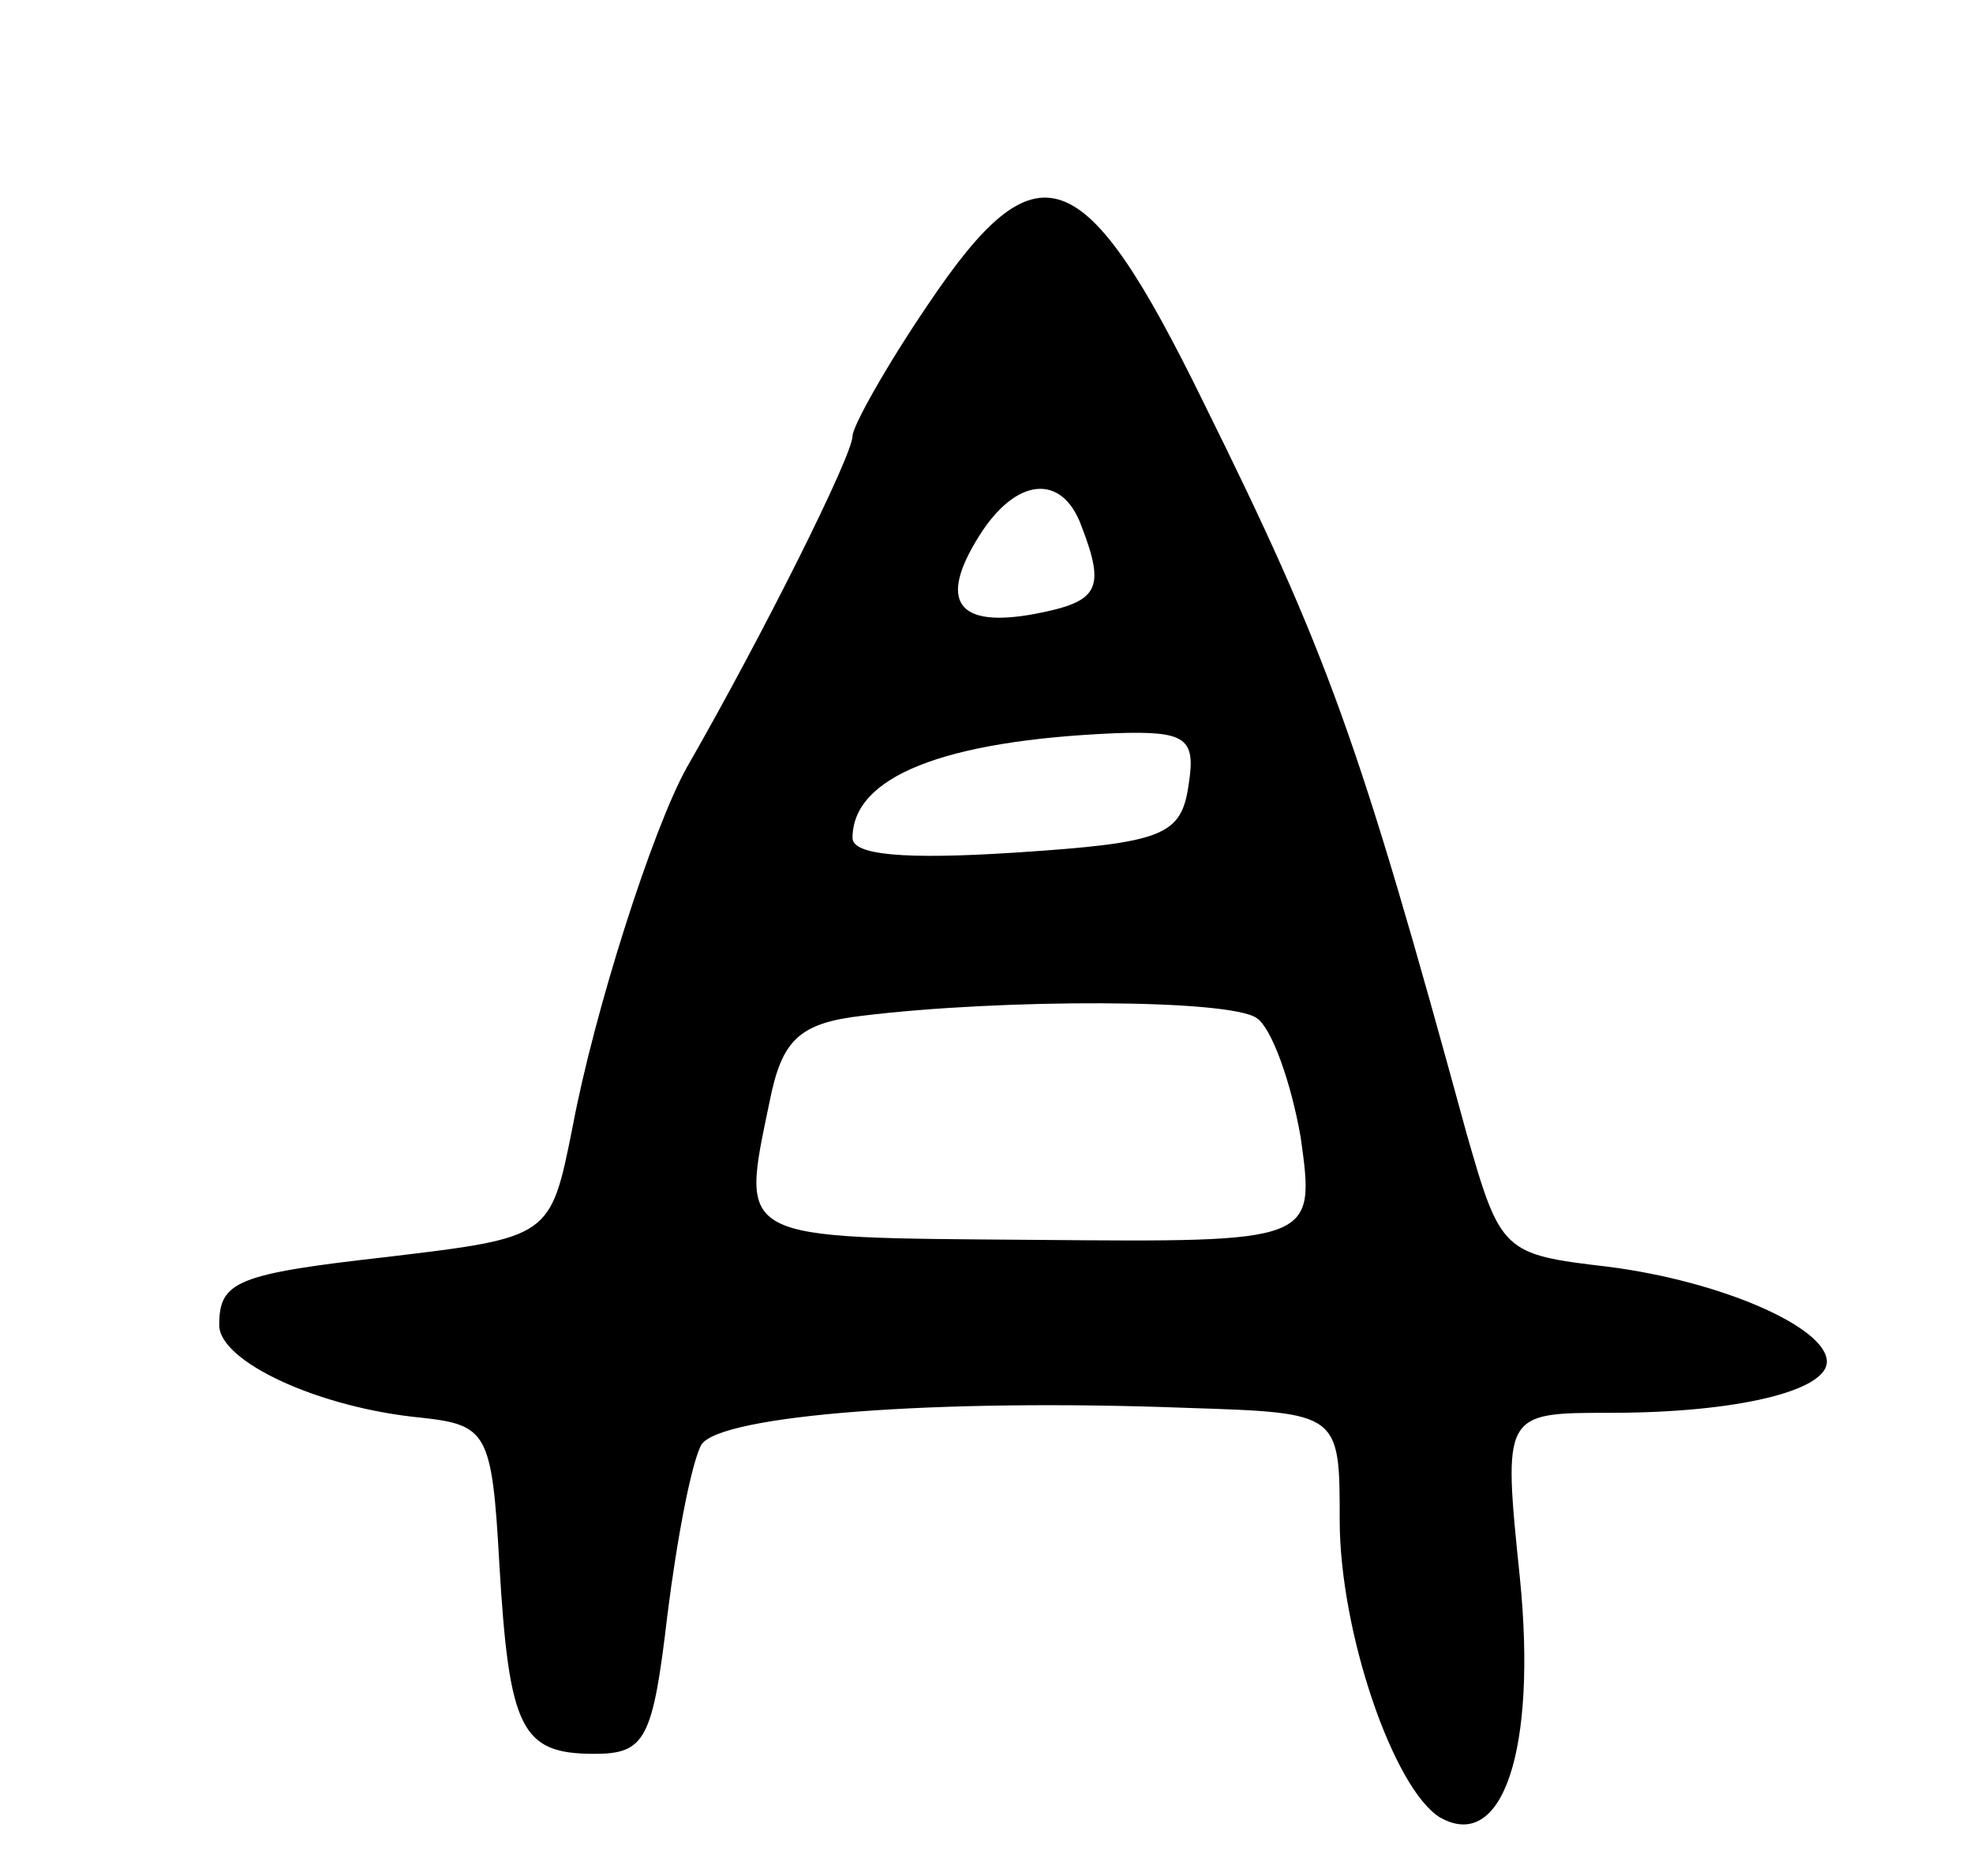 <svg version="1.0" xmlns="http://www.w3.org/2000/svg"
 width="81pt" height="77pt" viewBox="0 0 81 77"
 preserveAspectRatio="xMidYMid meet">
<g transform="translate(0,77) scale(0.1,-0.1)"
fill="#000000" stroke="none">
<path d="M381 645 c-17 -25 -31 -50 -31 -54 0 -8 -37 -82 -68 -136 -14 -25
-38 -100 -47 -148 -9 -45 -9 -45 -76 -53 -62 -7 -69 -10 -69 -28 0 -15 41 -34
83 -38 27 -3 29 -6 32 -60 4 -68 9 -78 39 -78 21 0 24 6 30 57 4 32 10 63 14
70 8 12 96 19 200 15 62 -2 62 -2 62 -46 0 -46 22 -110 41 -122 26 -15 40 28
33 98 -7 68 -7 68 37 68 52 0 89 9 89 21 0 14 -43 33 -90 39 -43 5 -44 6 -58
55 -44 161 -57 197 -108 300 -49 100 -68 107 -113 40z m63 -91 c10 -26 7 -31
-19 -36 -32 -6 -40 5 -23 32 15 24 34 26 42 4z m44 -106 c-3 -21 -10 -24 -71
-28 -46 -3 -67 -1 -67 6 0 25 37 40 108 43 29 1 33 -2 30 -21z m28 -96 c6 -4
14 -26 18 -49 6 -43 6 -43 -109 -42 -124 1 -121 -1 -109 57 5 25 12 32 38 35
57 7 151 7 162 -1z"/>
</g>
</svg>
